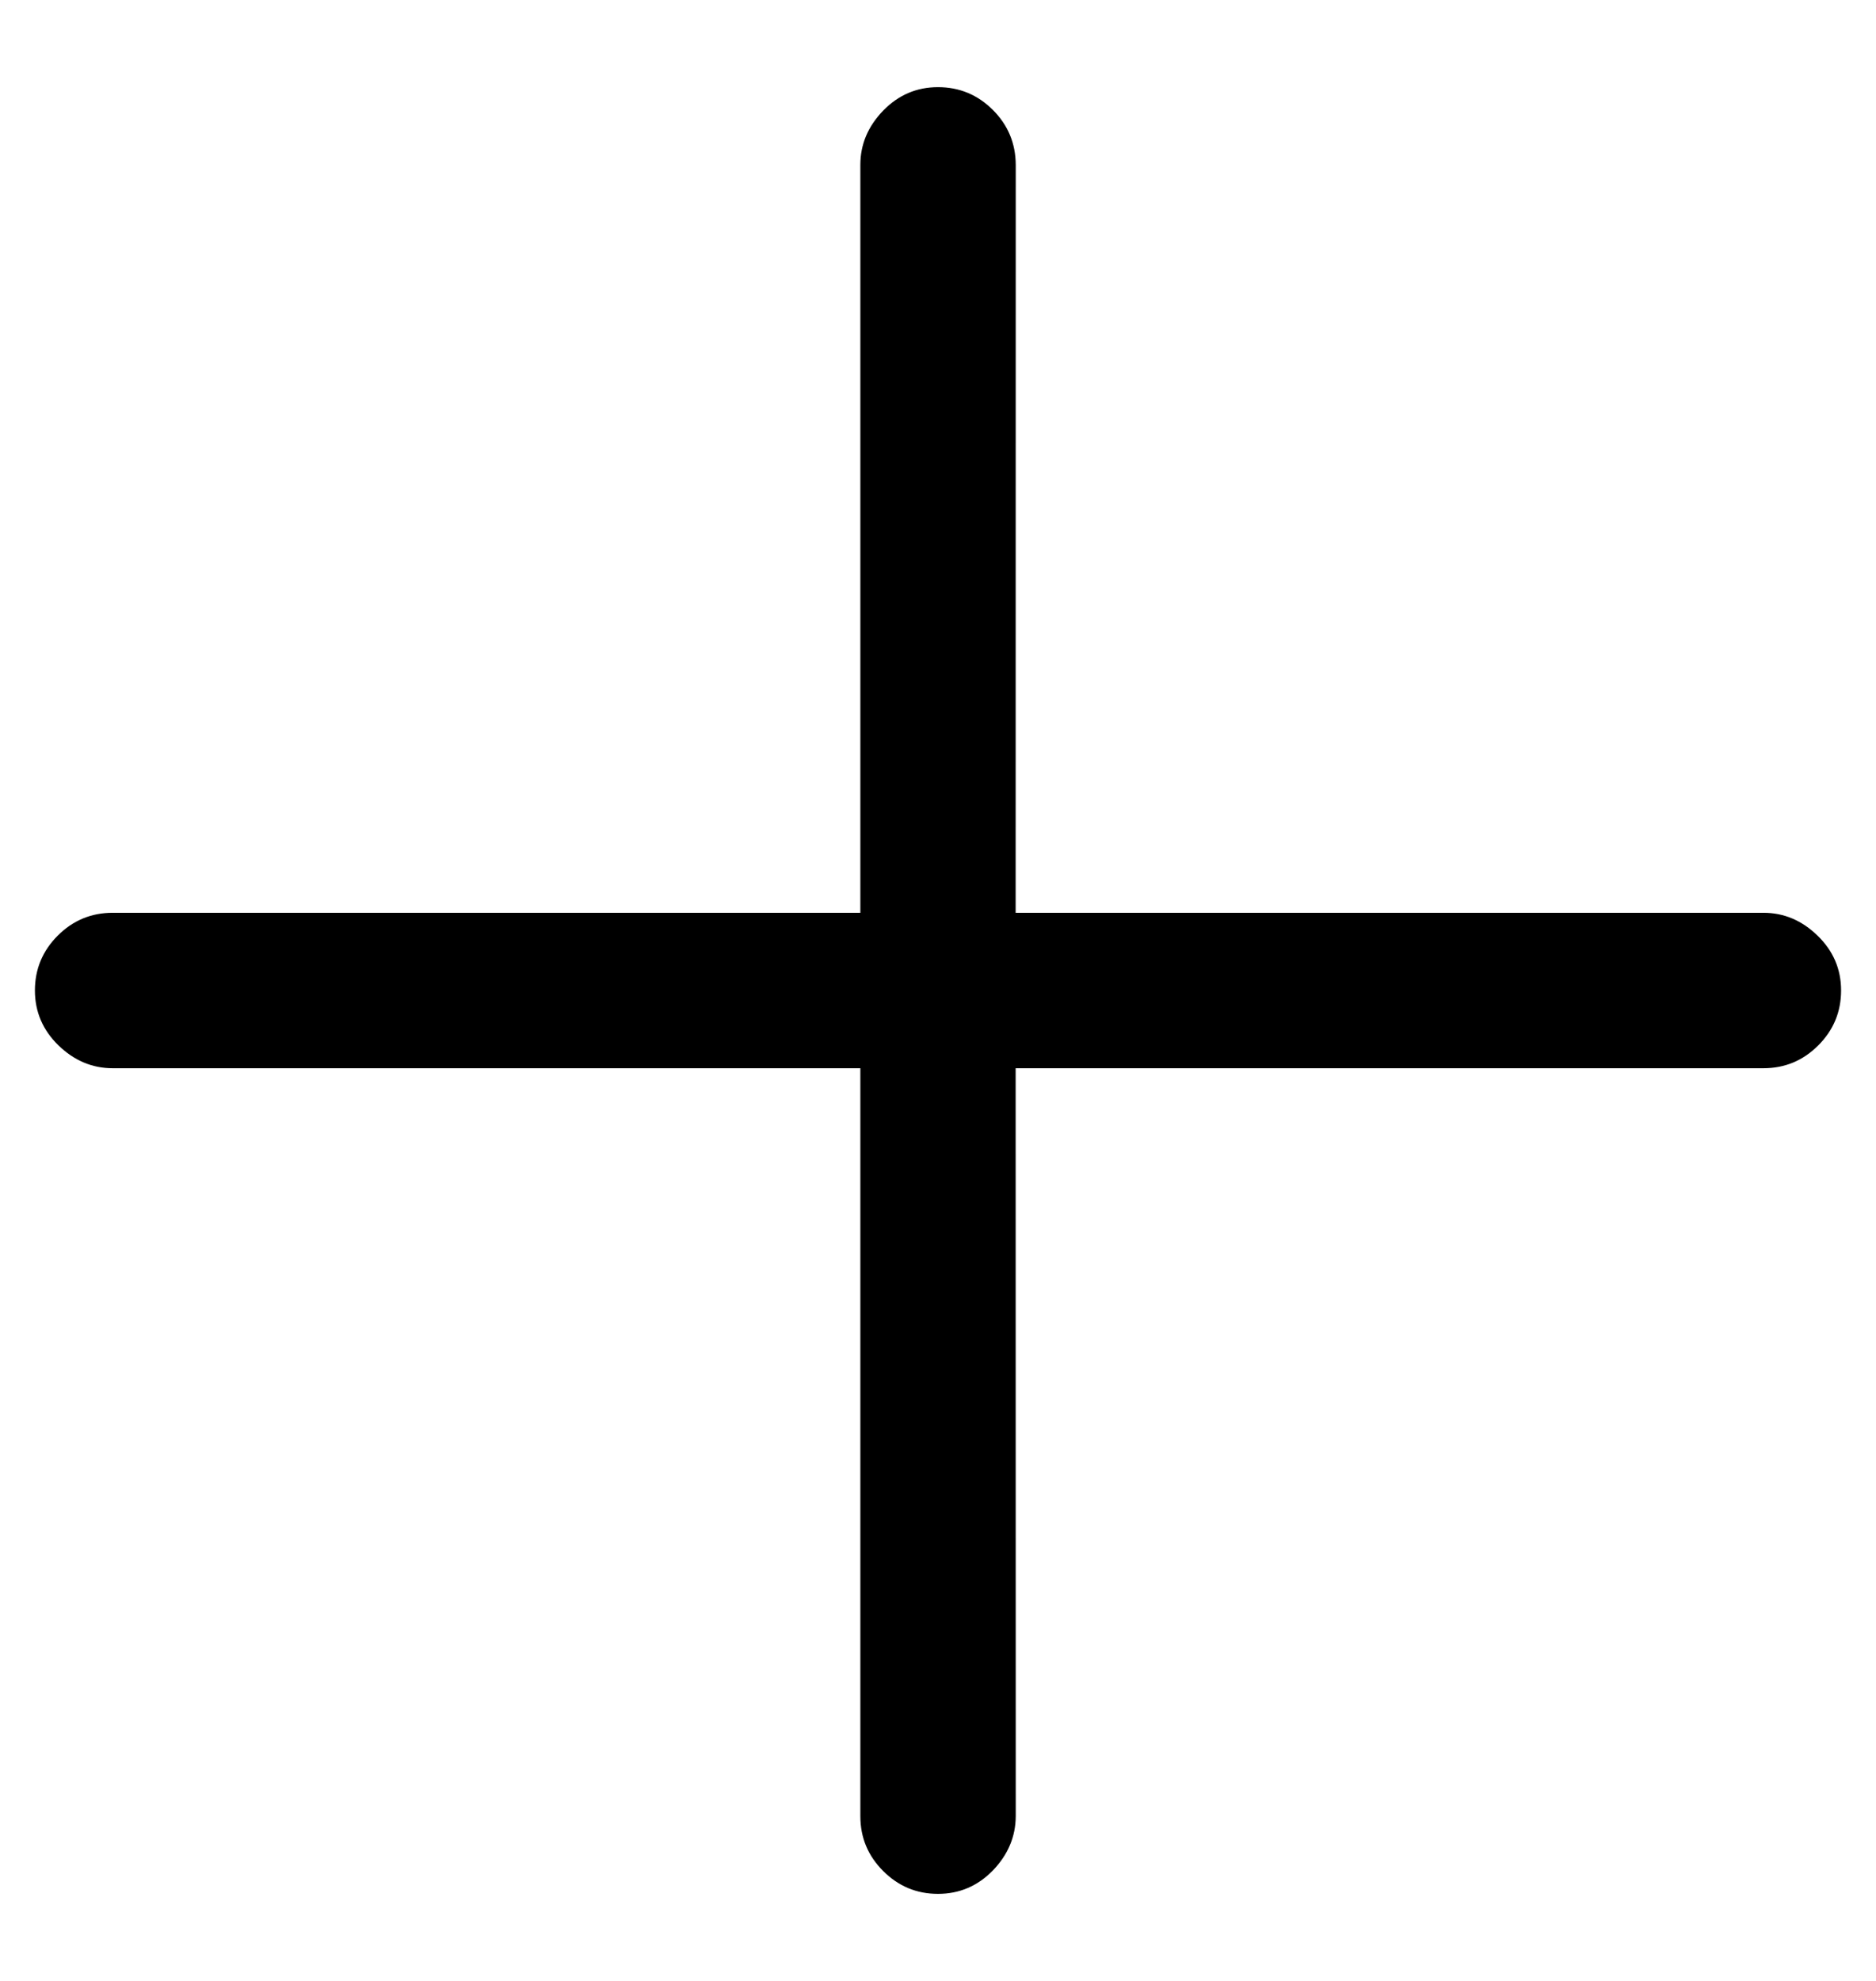 <svg width="18" height="19" viewBox="0 0 18 19" fill="none" xmlns="http://www.w3.org/2000/svg">
<path d="M8.255 10.246L1.081 10.246C0.885 10.246 0.712 10.173 0.561 10.027C0.411 9.881 0.335 9.705 0.335 9.5C0.335 9.296 0.408 9.12 0.554 8.974C0.7 8.828 0.876 8.755 1.081 8.755L8.255 8.755L8.255 1.581C8.255 1.385 8.328 1.212 8.474 1.061C8.62 0.911 8.795 0.836 9 0.836C9.205 0.836 9.381 0.909 9.527 1.055C9.672 1.2 9.745 1.376 9.746 1.581L9.745 8.755L16.92 8.755C17.116 8.755 17.289 8.828 17.439 8.974C17.59 9.12 17.665 9.296 17.665 9.5C17.665 9.705 17.592 9.881 17.446 10.027C17.3 10.173 17.125 10.246 16.92 10.246L9.745 10.246L9.746 17.42C9.745 17.616 9.672 17.789 9.527 17.94C9.381 18.09 9.205 18.165 9 18.165C8.795 18.165 8.62 18.092 8.474 17.946C8.328 17.8 8.255 17.625 8.255 17.42L8.255 10.246Z" fill="current"/>
</svg>
